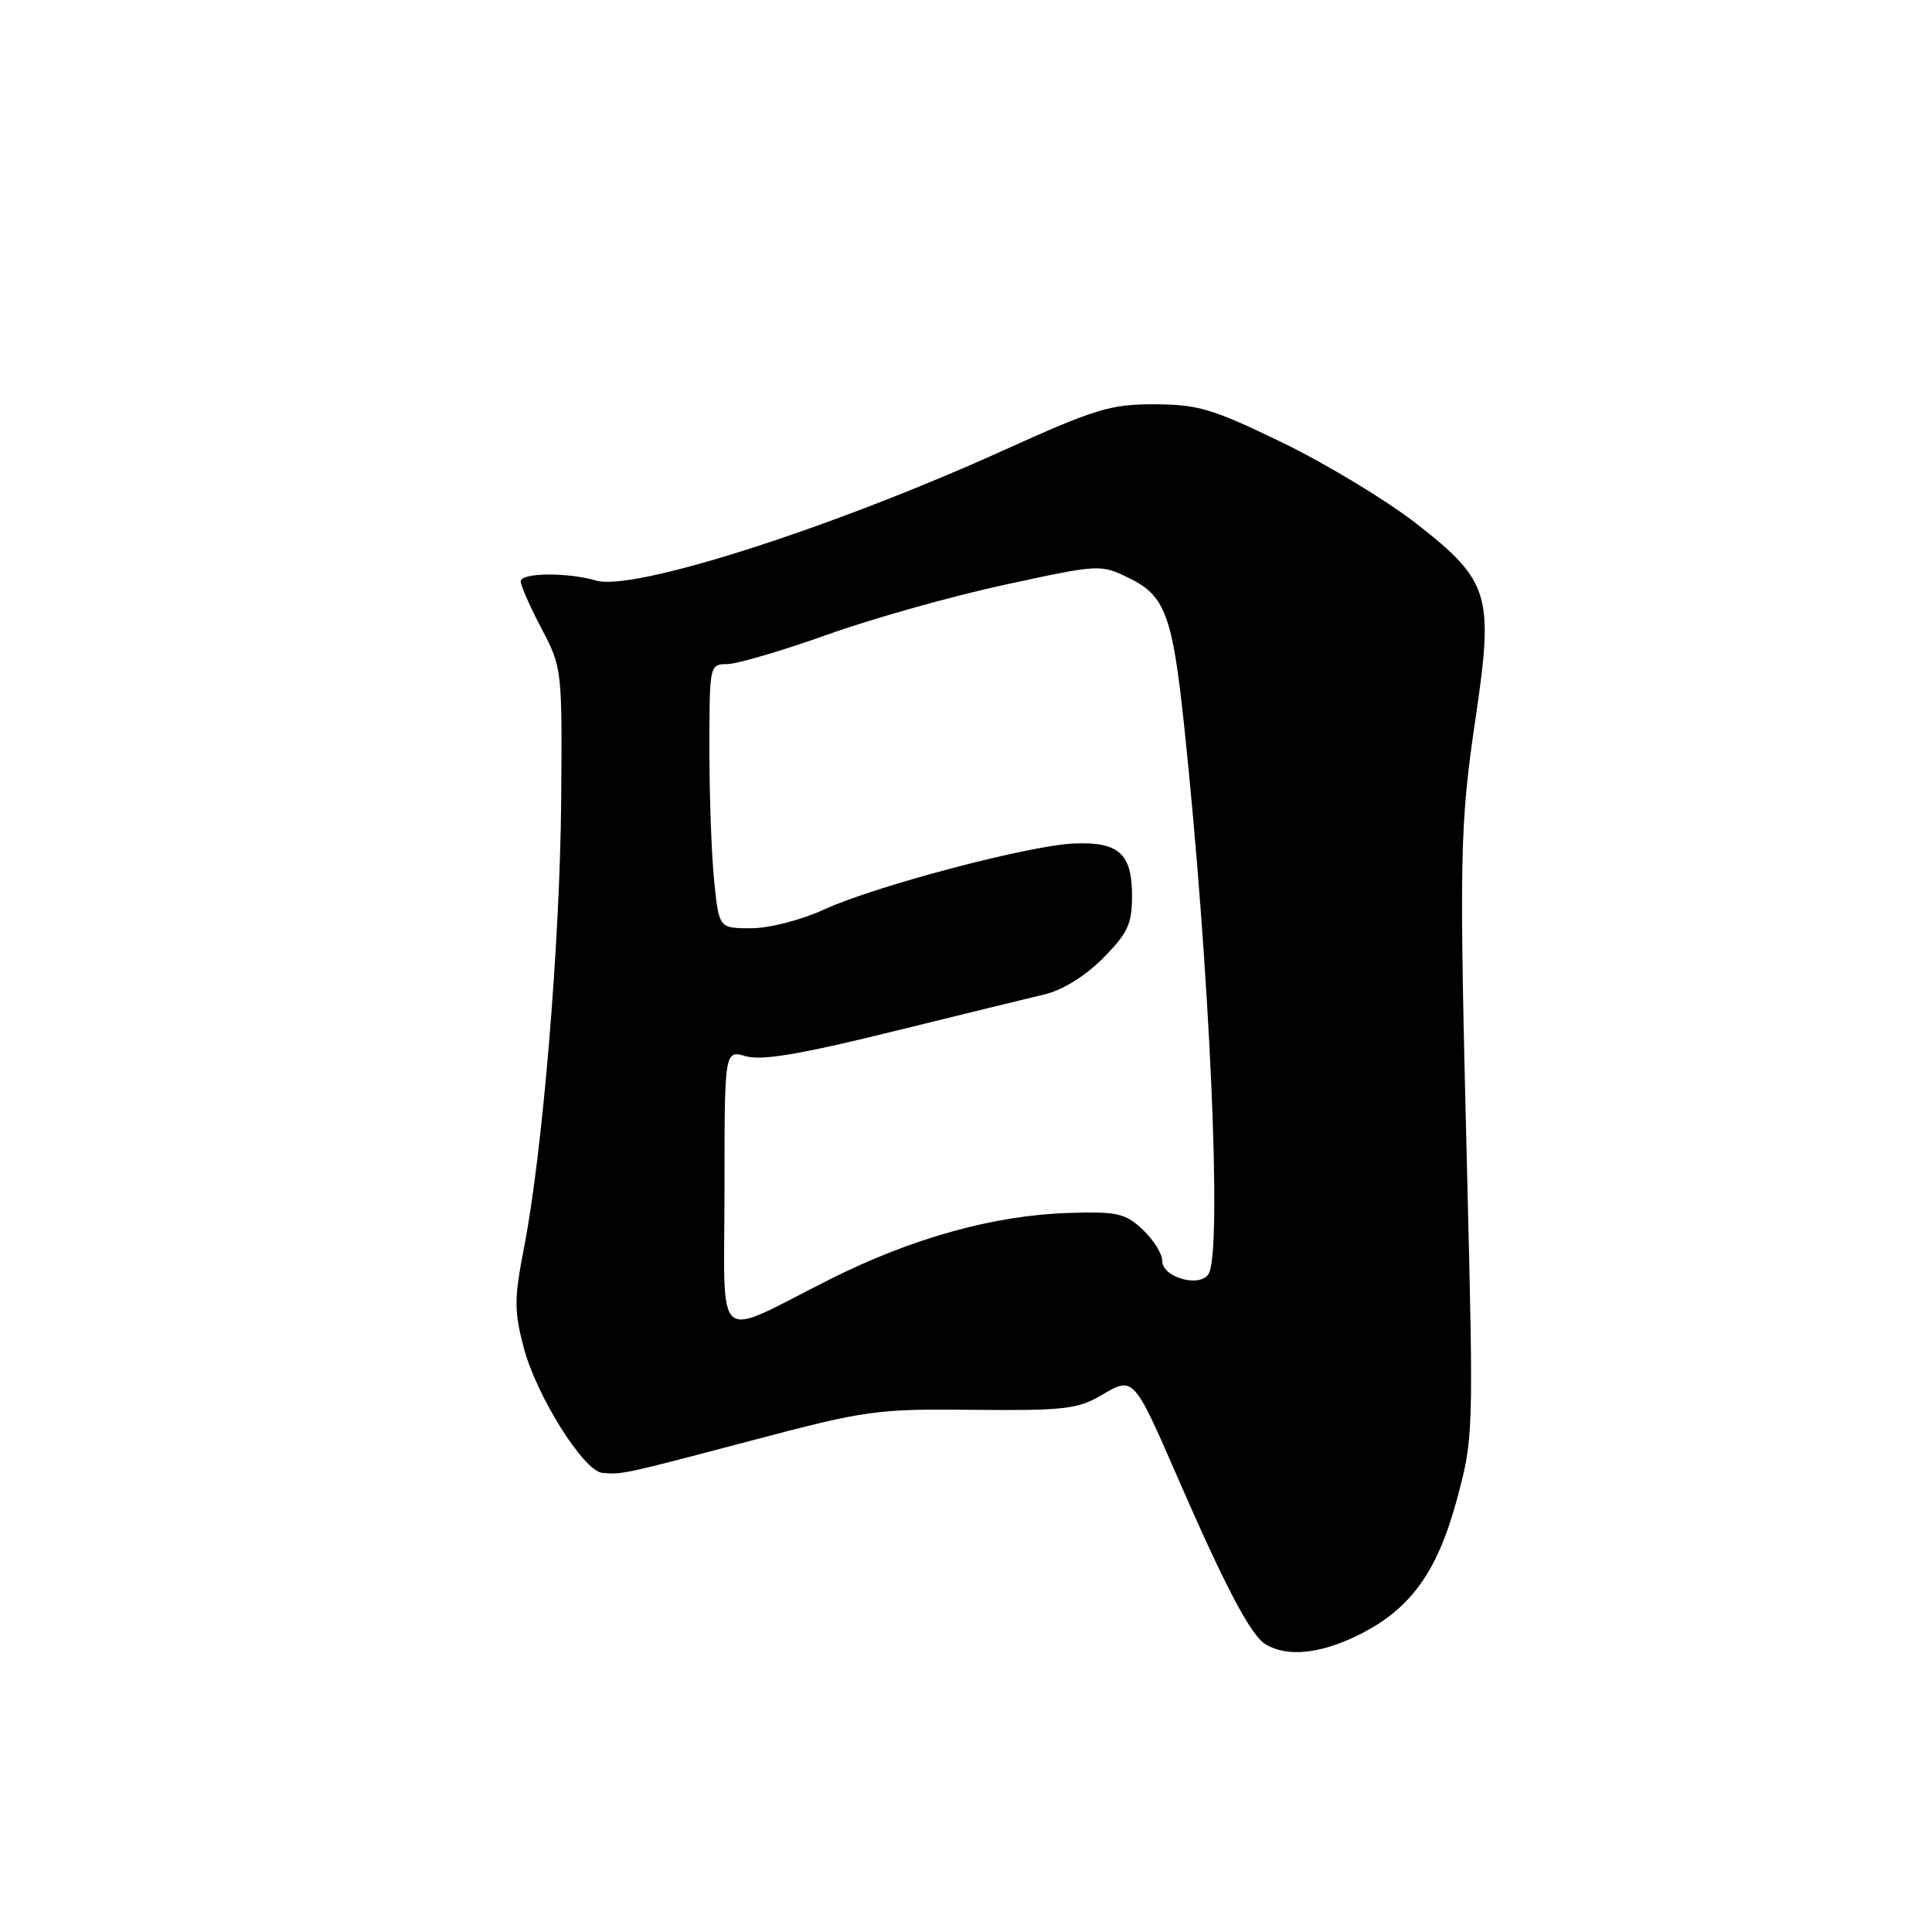 <?xml version="1.0" encoding="UTF-8" standalone="no"?>
<!DOCTYPE svg PUBLIC "-//W3C//DTD SVG 1.1//EN" "http://www.w3.org/Graphics/SVG/1.1/DTD/svg11.dtd" >
<svg xmlns="http://www.w3.org/2000/svg" xmlns:xlink="http://www.w3.org/1999/xlink" version="1.1" viewBox="0 0 256 256">
 <g >
 <path fill="currentColor"
d=" M 179.48 216.90 C 186.65 213.53 190.34 208.61 192.98 198.92 C 195.25 190.57 195.26 190.21 194.40 155.50 C 193.34 112.83 193.40 109.53 195.58 94.75 C 197.93 78.86 197.34 76.94 187.75 69.44 C 183.80 66.35 175.82 61.52 170.03 58.70 C 160.70 54.17 158.76 53.59 153.00 53.57 C 147.15 53.55 145.12 54.17 132.82 59.74 C 110.02 70.04 83.96 78.37 79.00 76.93 C 75.17 75.81 69.00 75.88 69.00 77.03 C 69.00 77.60 70.24 80.41 71.75 83.28 C 74.47 88.44 74.50 88.71 74.36 106.00 C 74.21 124.80 71.90 152.68 69.45 165.25 C 68.12 172.05 68.12 173.68 69.38 178.51 C 71.04 184.89 77.33 194.93 79.80 195.16 C 82.43 195.40 82.53 195.38 99.50 190.90 C 114.78 186.86 116.10 186.67 128.96 186.81 C 140.91 186.93 142.82 186.71 145.91 184.89 C 150.21 182.35 150.18 182.32 156.08 195.86 C 162.42 210.42 165.78 216.78 167.74 217.91 C 170.52 219.53 174.65 219.18 179.48 216.90 Z  M 96.00 157.55 C 96.00 139.14 96.00 139.14 98.85 139.96 C 100.94 140.56 106.09 139.69 118.10 136.73 C 127.12 134.51 136.26 132.27 138.41 131.76 C 140.80 131.20 143.81 129.33 146.16 126.96 C 149.45 123.64 150.00 122.44 150.00 118.66 C 150.00 113.10 148.22 111.51 142.28 111.77 C 136.29 112.03 116.02 117.39 109.20 120.51 C 106.13 121.92 101.91 123.00 99.52 123.00 C 95.28 123.00 95.28 123.00 94.64 116.85 C 94.29 113.47 94.00 105.60 94.00 99.35 C 94.00 88.13 94.03 88.00 96.33 88.00 C 97.61 88.00 103.58 86.25 109.58 84.11 C 115.59 81.96 126.19 78.98 133.15 77.48 C 145.75 74.75 145.82 74.75 149.65 76.62 C 154.37 78.92 155.36 81.58 156.89 96.00 C 160.30 128.18 161.99 165.89 160.14 168.81 C 158.96 170.67 154.00 169.26 154.00 167.07 C 154.00 166.12 152.83 164.26 151.41 162.92 C 149.11 160.77 148.02 160.52 141.66 160.72 C 131.73 161.02 120.90 164.03 110.00 169.50 C 94.29 177.39 96.00 178.85 96.00 157.55 Z "/>
</g>
</svg>
